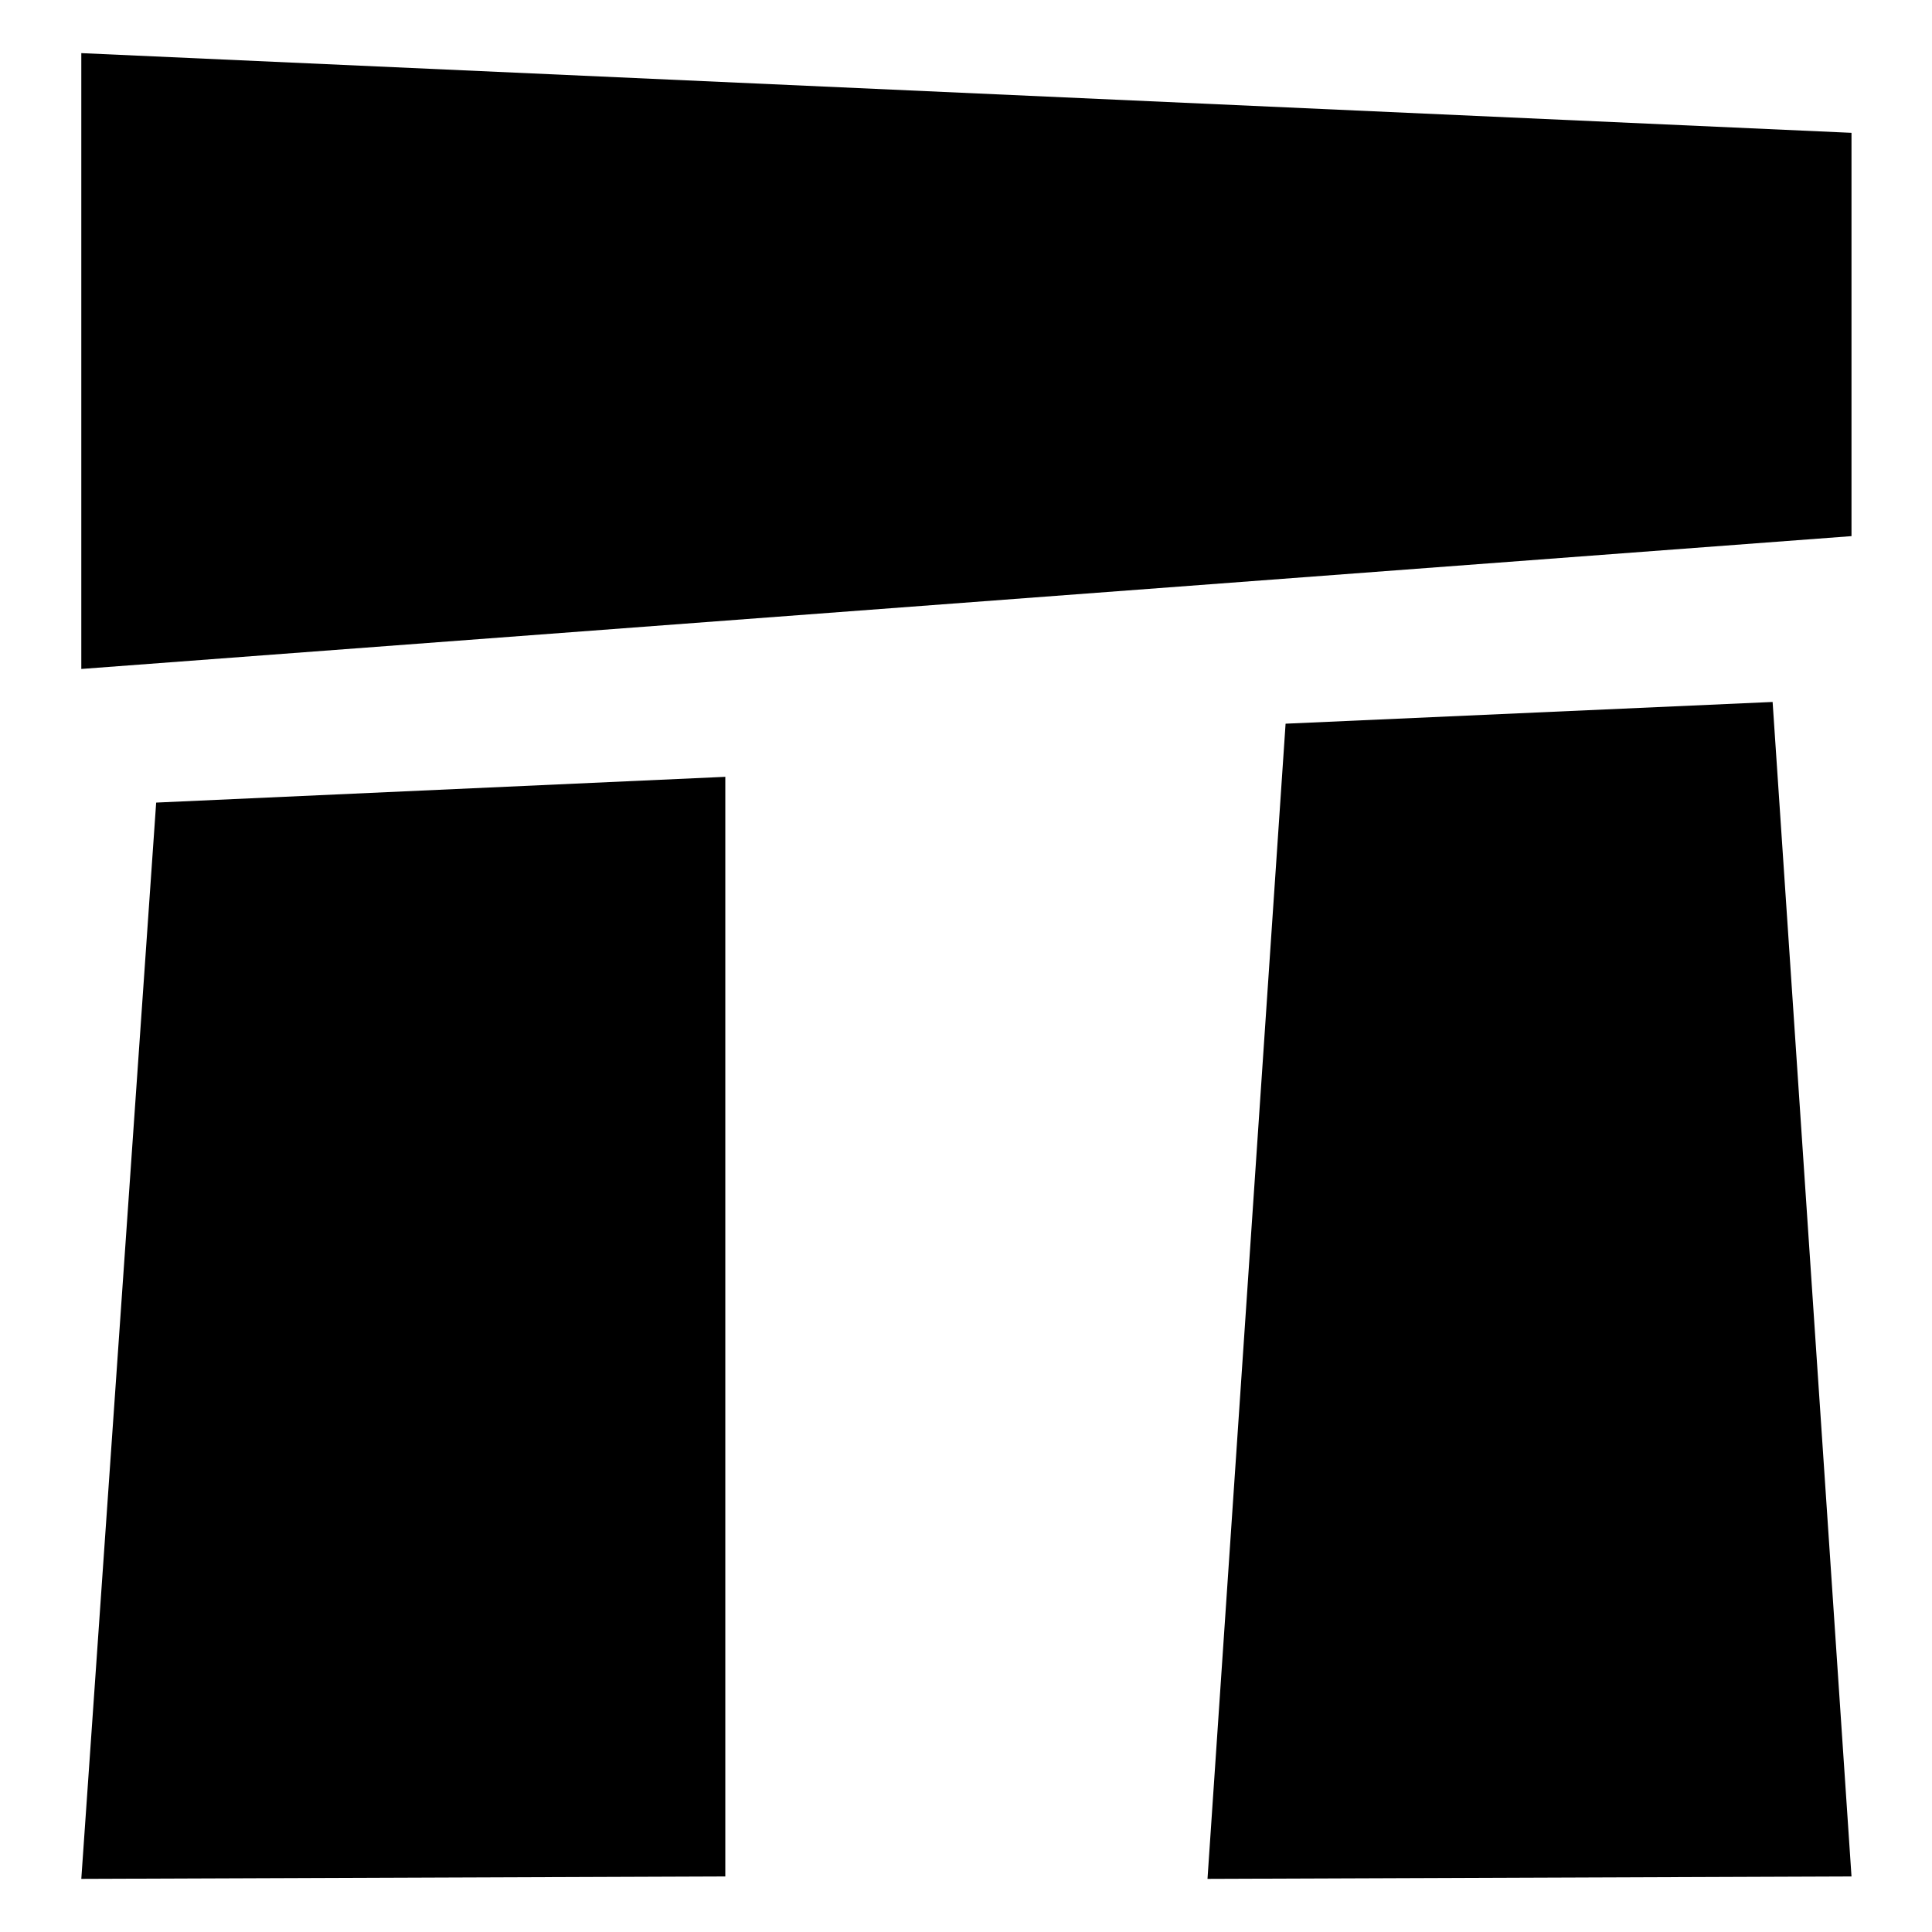 <svg id="Capa_1" data-name="Capa 1" xmlns="http://www.w3.org/2000/svg" viewBox="0 0 24 24"><title>31 ruins</title><polygon points="23 1.65 1.01 0.66 1.01 8.31 23 6.66 23 1.65"/><polygon points="15.97 8.99 15 23.34 23 23.31 22.02 8.72 15.97 8.99"/><polygon points="1.94 9.97 1.01 23.34 9.01 23.31 9.01 9.65 1.94 9.97"/></svg>